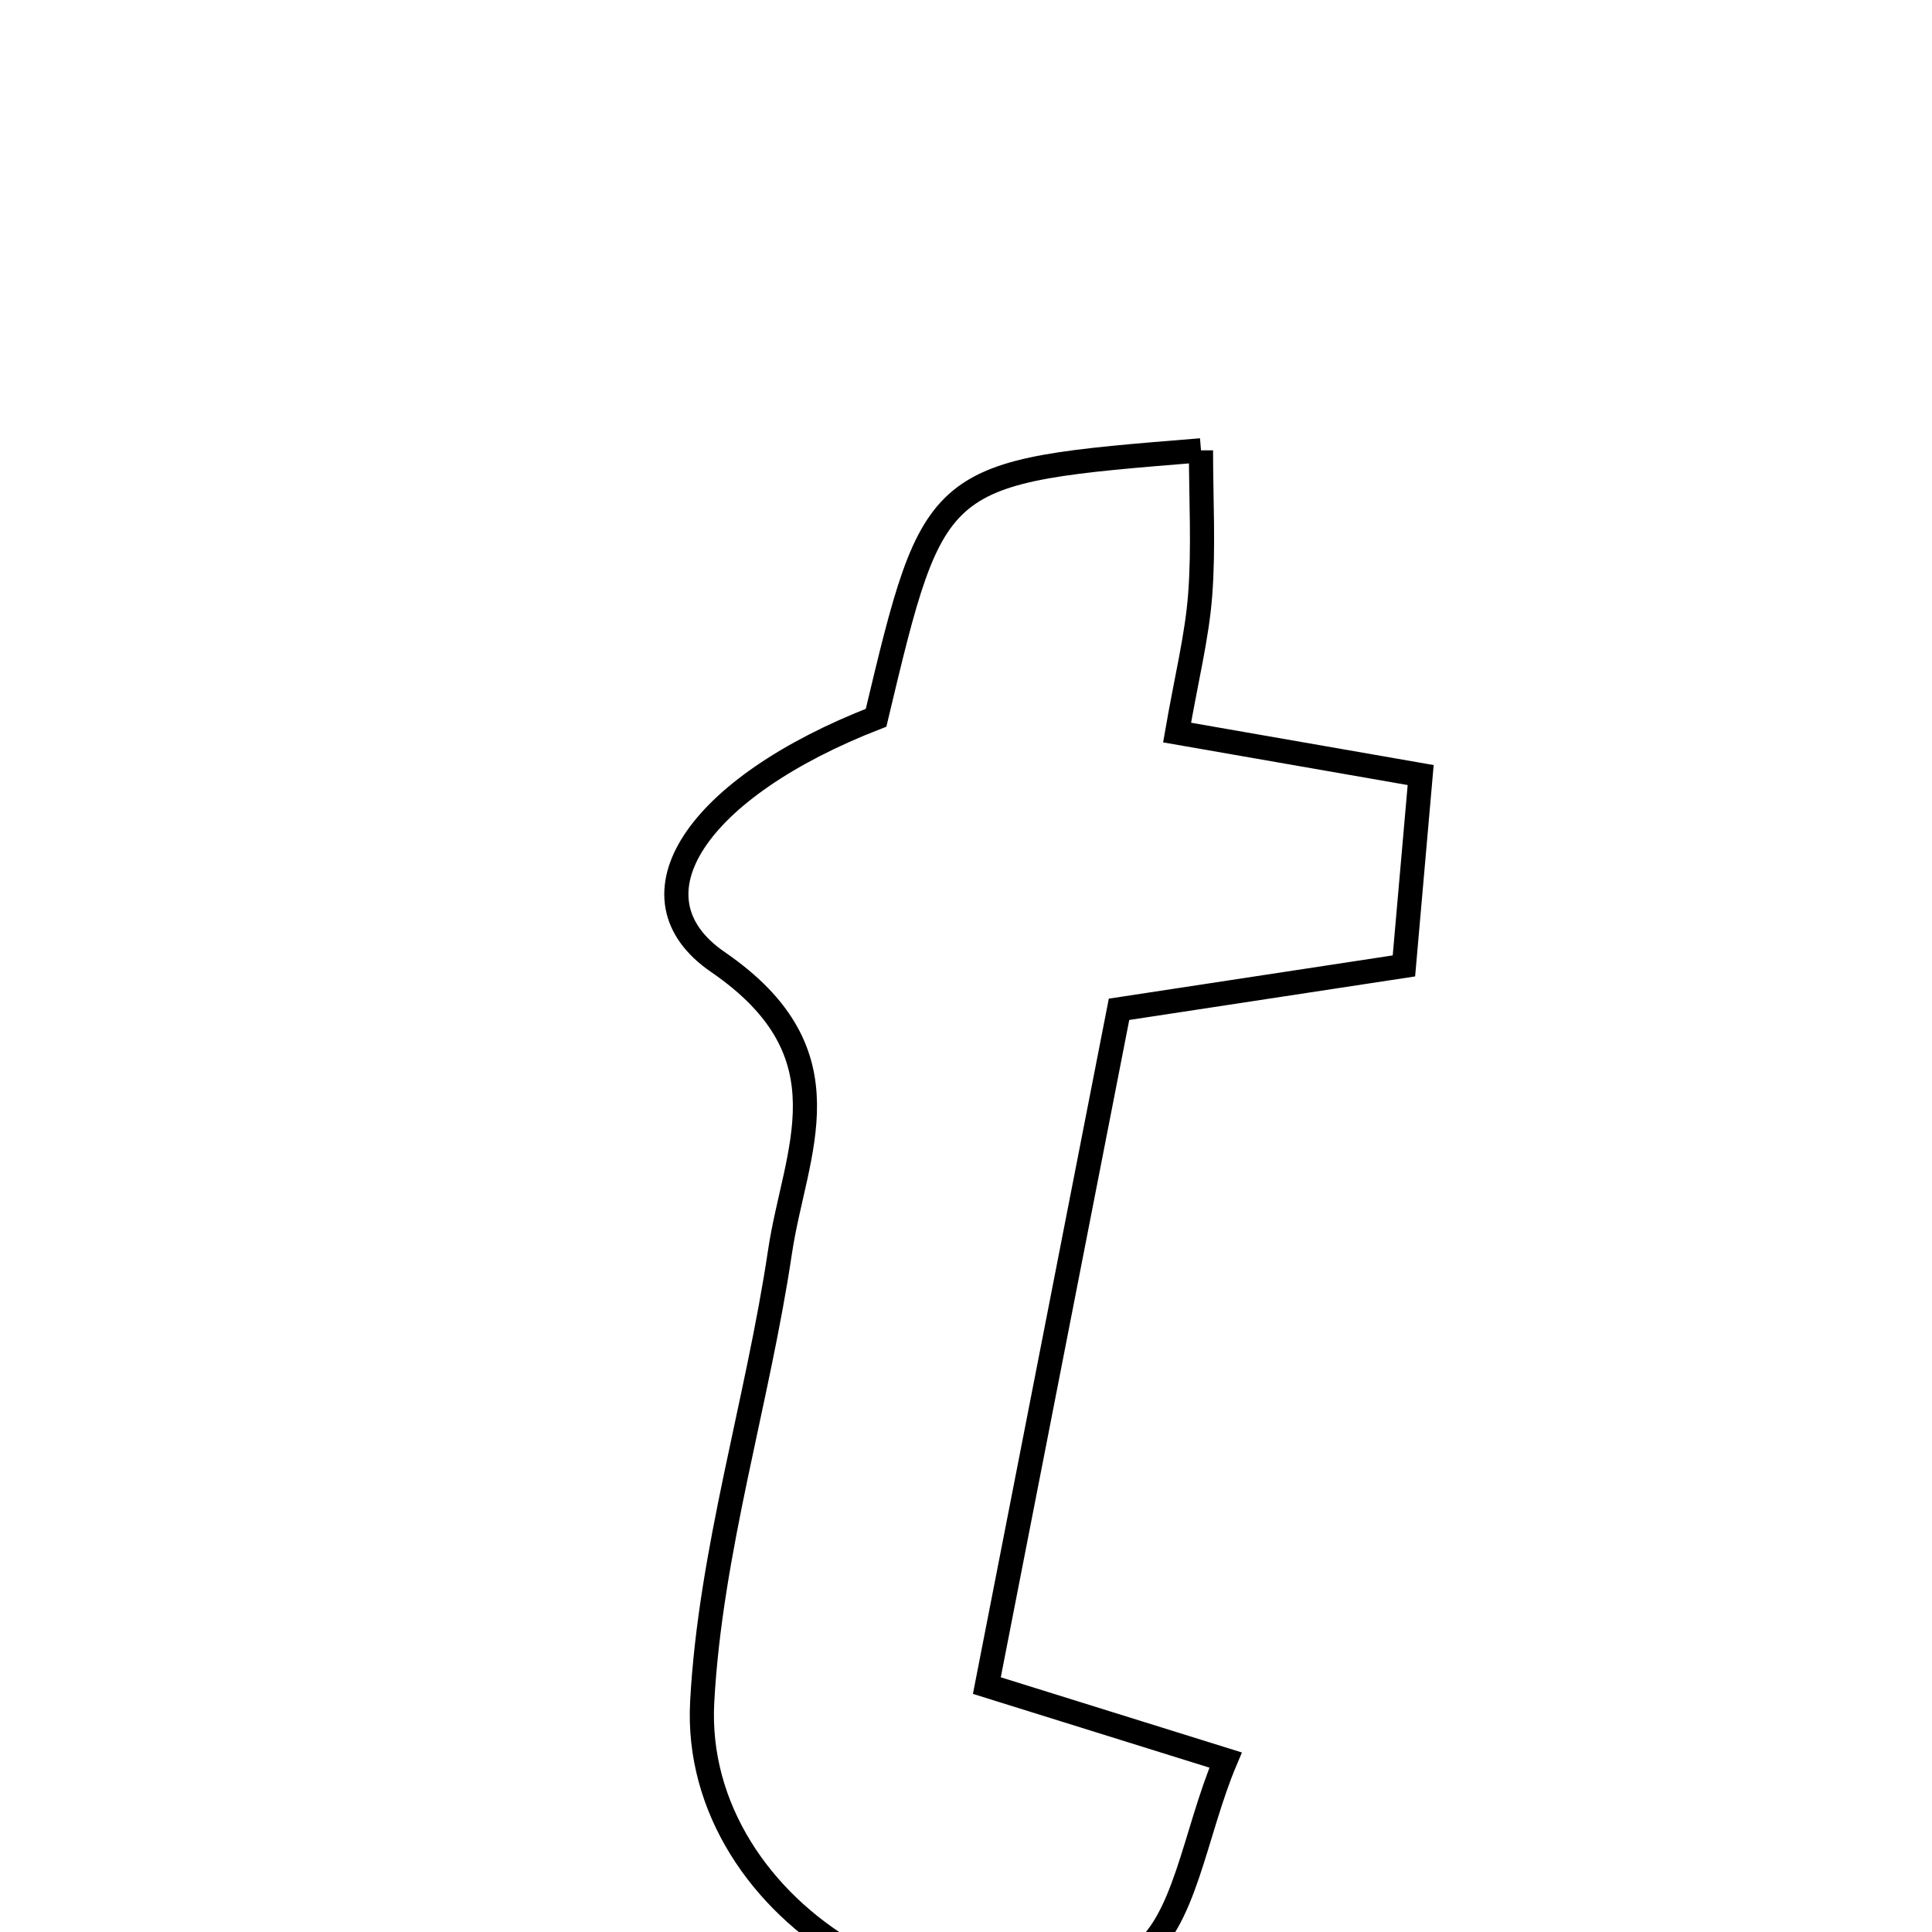 <svg xmlns="http://www.w3.org/2000/svg" viewBox="0.0 0.0 24.0 24.0" height="200px" width="200px"><path fill="none" stroke="black" stroke-width=".3" stroke-opacity="1.0"  filling="0" d="M14.919 5.594 C14.919 6.203 14.954 6.8 14.909 7.39 C14.869 7.911 14.739 8.425 14.622 9.1 C15.587 9.268 16.488 9.426 17.648 9.628 C17.581 10.386 17.514 11.155 17.44 11.999 C16.264 12.178 15.236 12.335 13.901 12.538 C13.375 15.228 12.839 17.973 12.259 20.939 C13.524 21.334 14.203 21.545 15.225 21.864 C14.836 22.782 14.721 23.912 14.122 24.306 C11.938 25.745 8.579 23.786 8.723 21.141 C8.824 19.265 9.411 17.42 9.69 15.547 C9.876 14.299 10.586 13.095 8.917 11.95 C7.746 11.146 8.643 9.787 10.883 8.916 C11.611 5.861 11.611 5.861 14.919 5.594"></path></svg>
